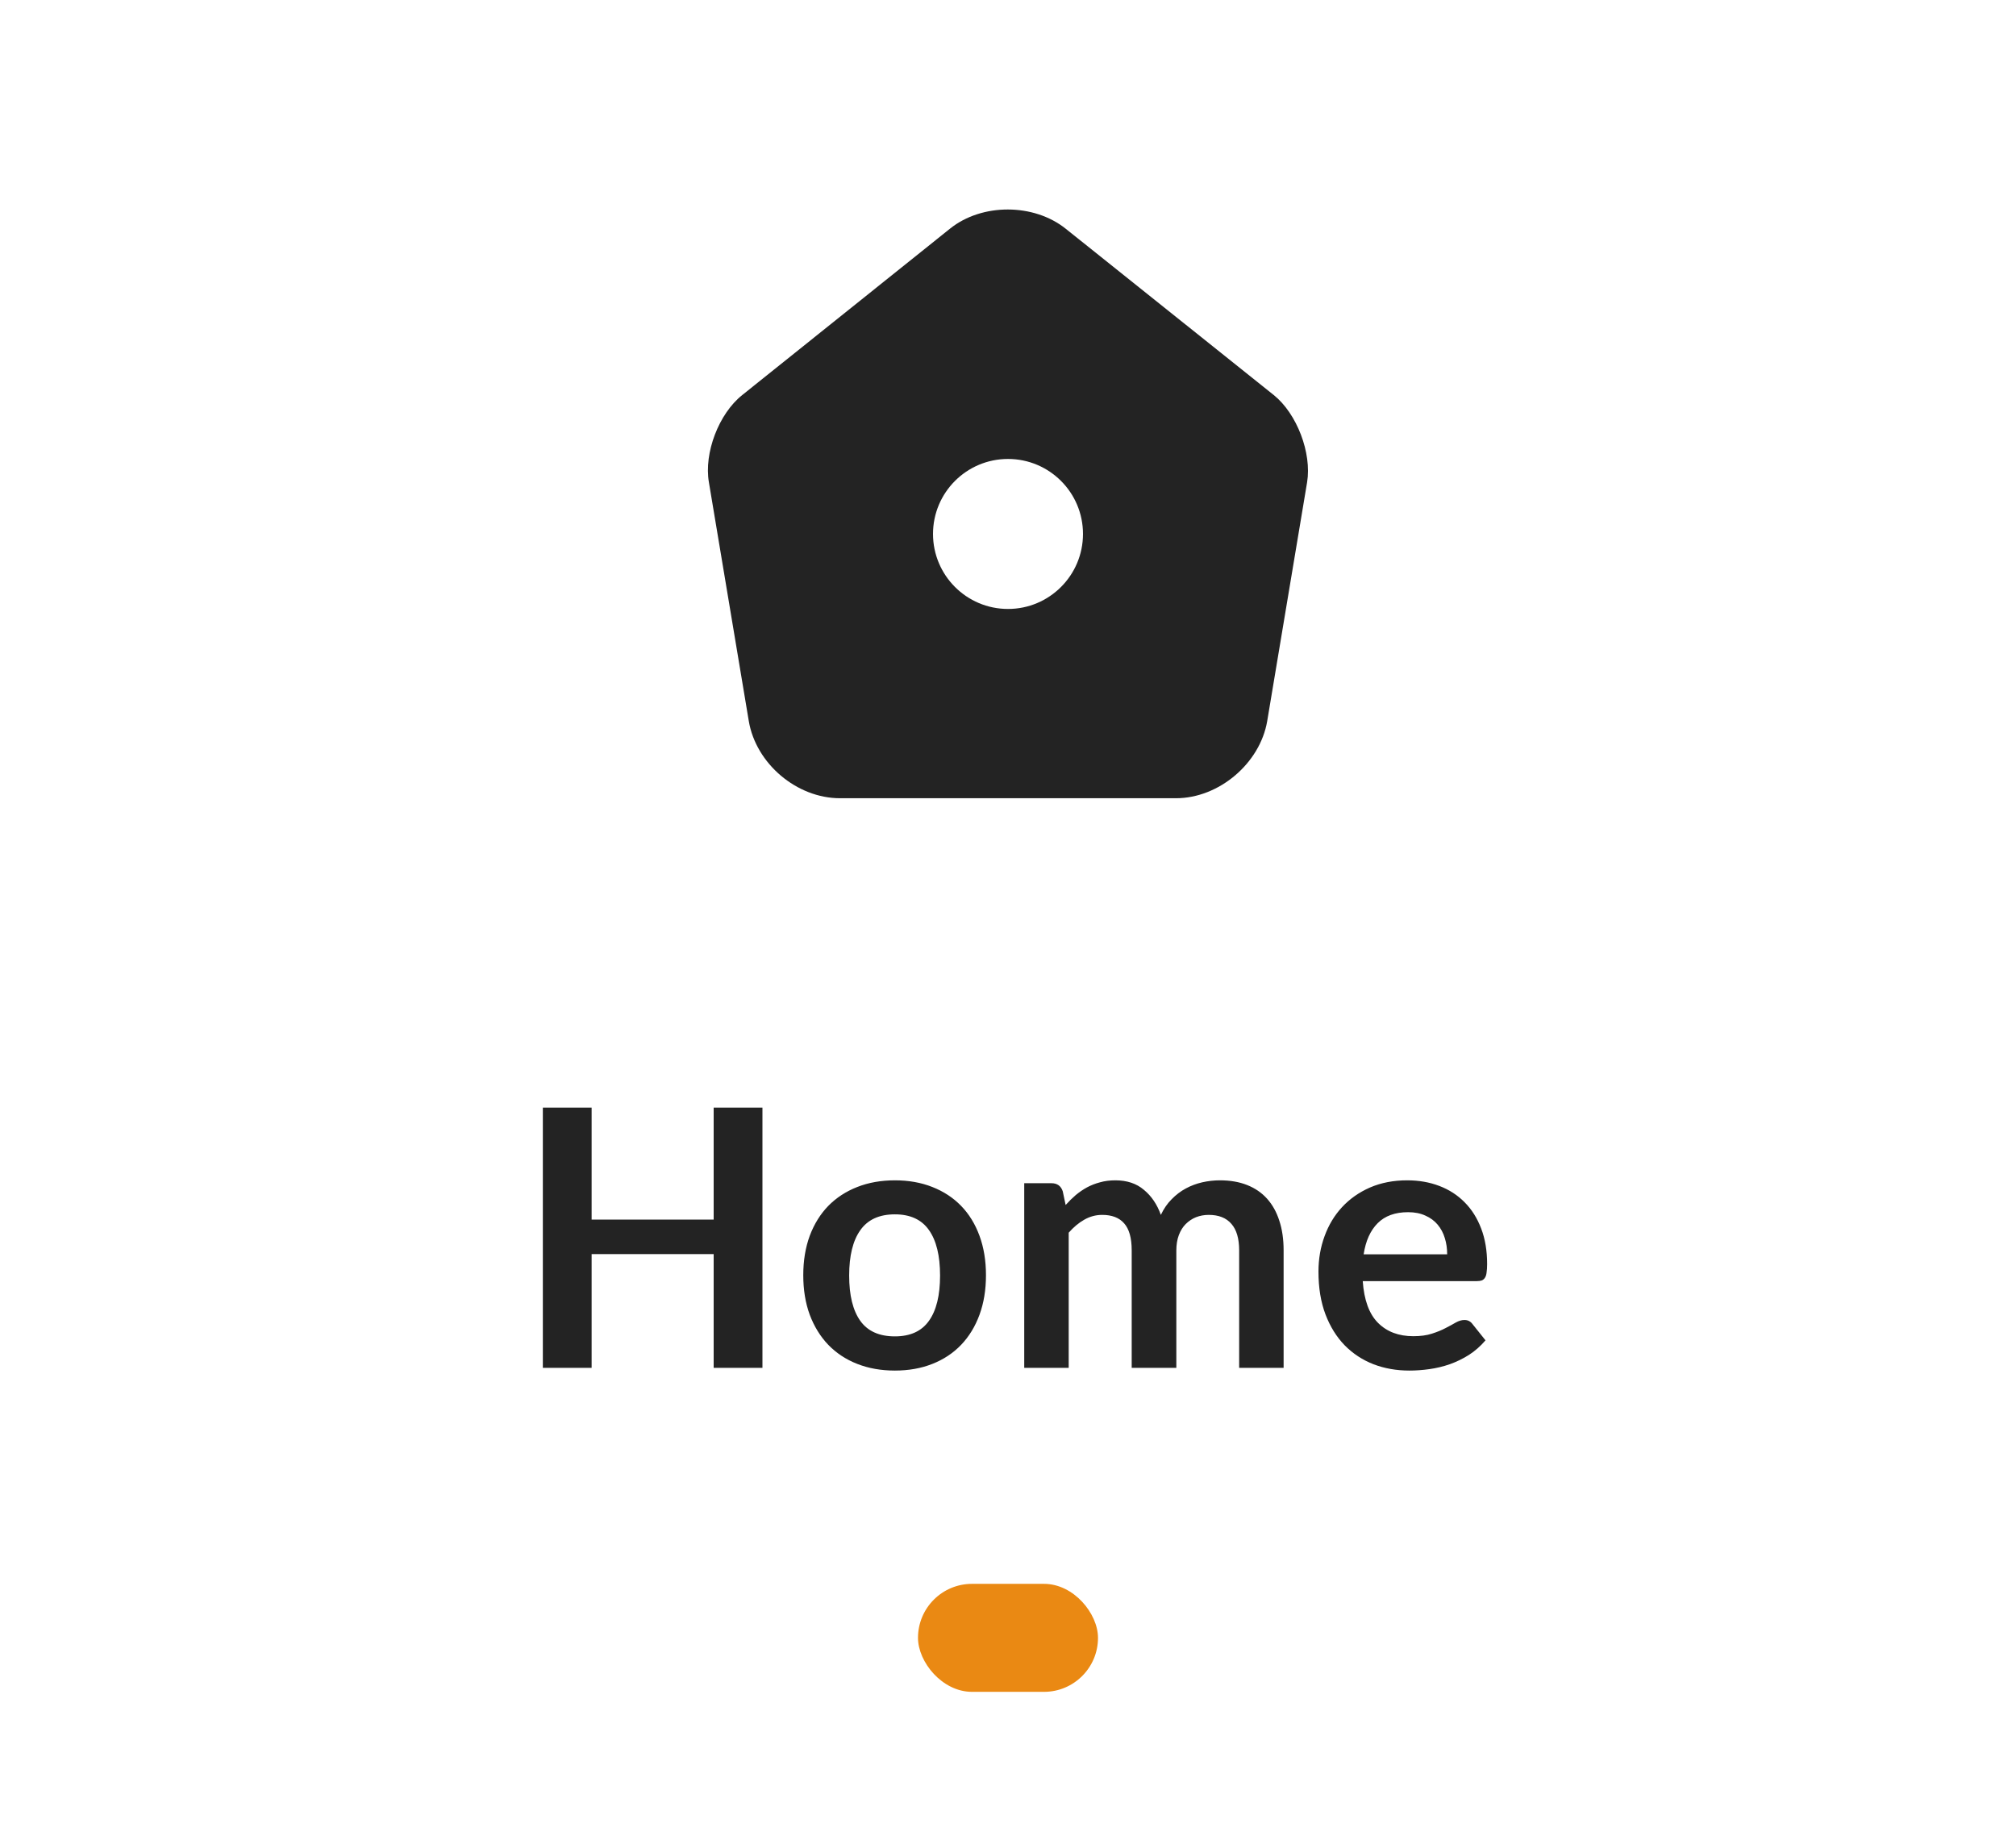 <svg width="56" height="51" viewBox="0 0 56 51" fill="none" xmlns="http://www.w3.org/2000/svg">
<g clip-path="url(#clip0_2039_1542)">
<path d="M35.383 10.975L29.608 6.358C28.717 5.642 27.275 5.642 26.392 6.35L20.617 10.975C19.967 11.492 19.55 12.583 19.692 13.4L20.8 20.033C21 21.217 22.133 22.175 23.333 22.175H32.667C33.858 22.175 35 21.208 35.2 20.033L36.308 13.4C36.442 12.583 36.025 11.492 35.383 10.975ZM28 16.917C26.85 16.917 25.917 15.983 25.917 14.833C25.917 13.683 26.85 12.75 28 12.75C29.15 12.75 30.083 13.683 30.083 14.833C30.083 15.983 29.15 16.917 28 16.917Z" fill="#232323"/>
</g>
<path d="M21.179 38H19.824V34.84H16.434V38H15.079V30.77H16.434V33.88H19.824V30.77H21.179V38ZM24.858 32.79C25.241 32.79 25.588 32.852 25.898 32.975C26.211 33.098 26.478 33.273 26.698 33.5C26.918 33.727 27.088 34.003 27.208 34.33C27.328 34.657 27.388 35.022 27.388 35.425C27.388 35.832 27.328 36.198 27.208 36.525C27.088 36.852 26.918 37.13 26.698 37.36C26.478 37.59 26.211 37.767 25.898 37.89C25.588 38.013 25.241 38.075 24.858 38.075C24.474 38.075 24.126 38.013 23.813 37.89C23.499 37.767 23.231 37.59 23.008 37.36C22.788 37.13 22.616 36.852 22.493 36.525C22.373 36.198 22.313 35.832 22.313 35.425C22.313 35.022 22.373 34.657 22.493 34.33C22.616 34.003 22.788 33.727 23.008 33.5C23.231 33.273 23.499 33.098 23.813 32.975C24.126 32.852 24.474 32.79 24.858 32.79ZM24.858 37.125C25.284 37.125 25.599 36.982 25.803 36.695C26.009 36.408 26.113 35.988 26.113 35.435C26.113 34.882 26.009 34.46 25.803 34.17C25.599 33.88 25.284 33.735 24.858 33.735C24.424 33.735 24.104 33.882 23.898 34.175C23.691 34.465 23.588 34.885 23.588 35.435C23.588 35.985 23.691 36.405 23.898 36.695C24.104 36.982 24.424 37.125 24.858 37.125ZM28.451 38V32.87H29.206C29.366 32.87 29.471 32.945 29.521 33.095L29.601 33.475C29.691 33.375 29.785 33.283 29.881 33.2C29.981 33.117 30.086 33.045 30.196 32.985C30.309 32.925 30.43 32.878 30.556 32.845C30.686 32.808 30.828 32.79 30.981 32.79C31.305 32.79 31.57 32.878 31.776 33.055C31.986 33.228 32.143 33.46 32.246 33.75C32.326 33.58 32.426 33.435 32.546 33.315C32.666 33.192 32.798 33.092 32.941 33.015C33.084 32.938 33.236 32.882 33.396 32.845C33.559 32.808 33.723 32.79 33.886 32.79C34.169 32.79 34.421 32.833 34.641 32.92C34.861 33.007 35.046 33.133 35.196 33.3C35.346 33.467 35.459 33.67 35.536 33.91C35.616 34.15 35.656 34.425 35.656 34.735V38H34.421V34.735C34.421 34.408 34.349 34.163 34.206 34C34.063 33.833 33.853 33.75 33.576 33.75C33.45 33.75 33.331 33.772 33.221 33.815C33.114 33.858 33.02 33.922 32.936 34.005C32.856 34.085 32.793 34.187 32.746 34.31C32.7 34.433 32.676 34.575 32.676 34.735V38H31.436V34.735C31.436 34.392 31.366 34.142 31.226 33.985C31.09 33.828 30.886 33.75 30.616 33.75C30.439 33.75 30.273 33.795 30.116 33.885C29.963 33.972 29.82 34.092 29.686 34.245V38H28.451ZM39.089 32.79C39.413 32.79 39.709 32.842 39.979 32.945C40.252 33.048 40.487 33.2 40.684 33.4C40.881 33.597 41.034 33.84 41.144 34.13C41.254 34.417 41.309 34.745 41.309 35.115C41.309 35.208 41.304 35.287 41.294 35.35C41.288 35.41 41.273 35.458 41.249 35.495C41.229 35.528 41.201 35.553 41.164 35.57C41.127 35.583 41.081 35.59 41.024 35.59H37.854C37.891 36.117 38.032 36.503 38.279 36.75C38.526 36.997 38.852 37.12 39.259 37.12C39.459 37.12 39.631 37.097 39.774 37.05C39.921 37.003 40.047 36.952 40.154 36.895C40.264 36.838 40.359 36.787 40.439 36.74C40.523 36.693 40.602 36.67 40.679 36.67C40.729 36.67 40.773 36.68 40.809 36.7C40.846 36.72 40.877 36.748 40.904 36.785L41.264 37.235C41.127 37.395 40.974 37.53 40.804 37.64C40.634 37.747 40.456 37.833 40.269 37.9C40.086 37.963 39.898 38.008 39.704 38.035C39.514 38.062 39.329 38.075 39.149 38.075C38.792 38.075 38.461 38.017 38.154 37.9C37.847 37.78 37.581 37.605 37.354 37.375C37.127 37.142 36.949 36.855 36.819 36.515C36.689 36.172 36.624 35.775 36.624 35.325C36.624 34.975 36.681 34.647 36.794 34.34C36.907 34.03 37.069 33.762 37.279 33.535C37.492 33.305 37.751 33.123 38.054 32.99C38.361 32.857 38.706 32.79 39.089 32.79ZM39.114 33.675C38.754 33.675 38.472 33.777 38.269 33.98C38.066 34.183 37.936 34.472 37.879 34.845H40.199C40.199 34.685 40.178 34.535 40.134 34.395C40.091 34.252 40.024 34.127 39.934 34.02C39.844 33.913 39.731 33.83 39.594 33.77C39.458 33.707 39.297 33.675 39.114 33.675Z" fill="#232323"/>
<rect x="25.5" y="44" width="5" height="3" rx="1.5" fill="#EA8913"/>
<defs>
<clipPath id="clip0_2039_1542">
<rect width="20" height="20" fill="white" transform="translate(18 4)"/>
</clipPath>
</defs>
</svg>

